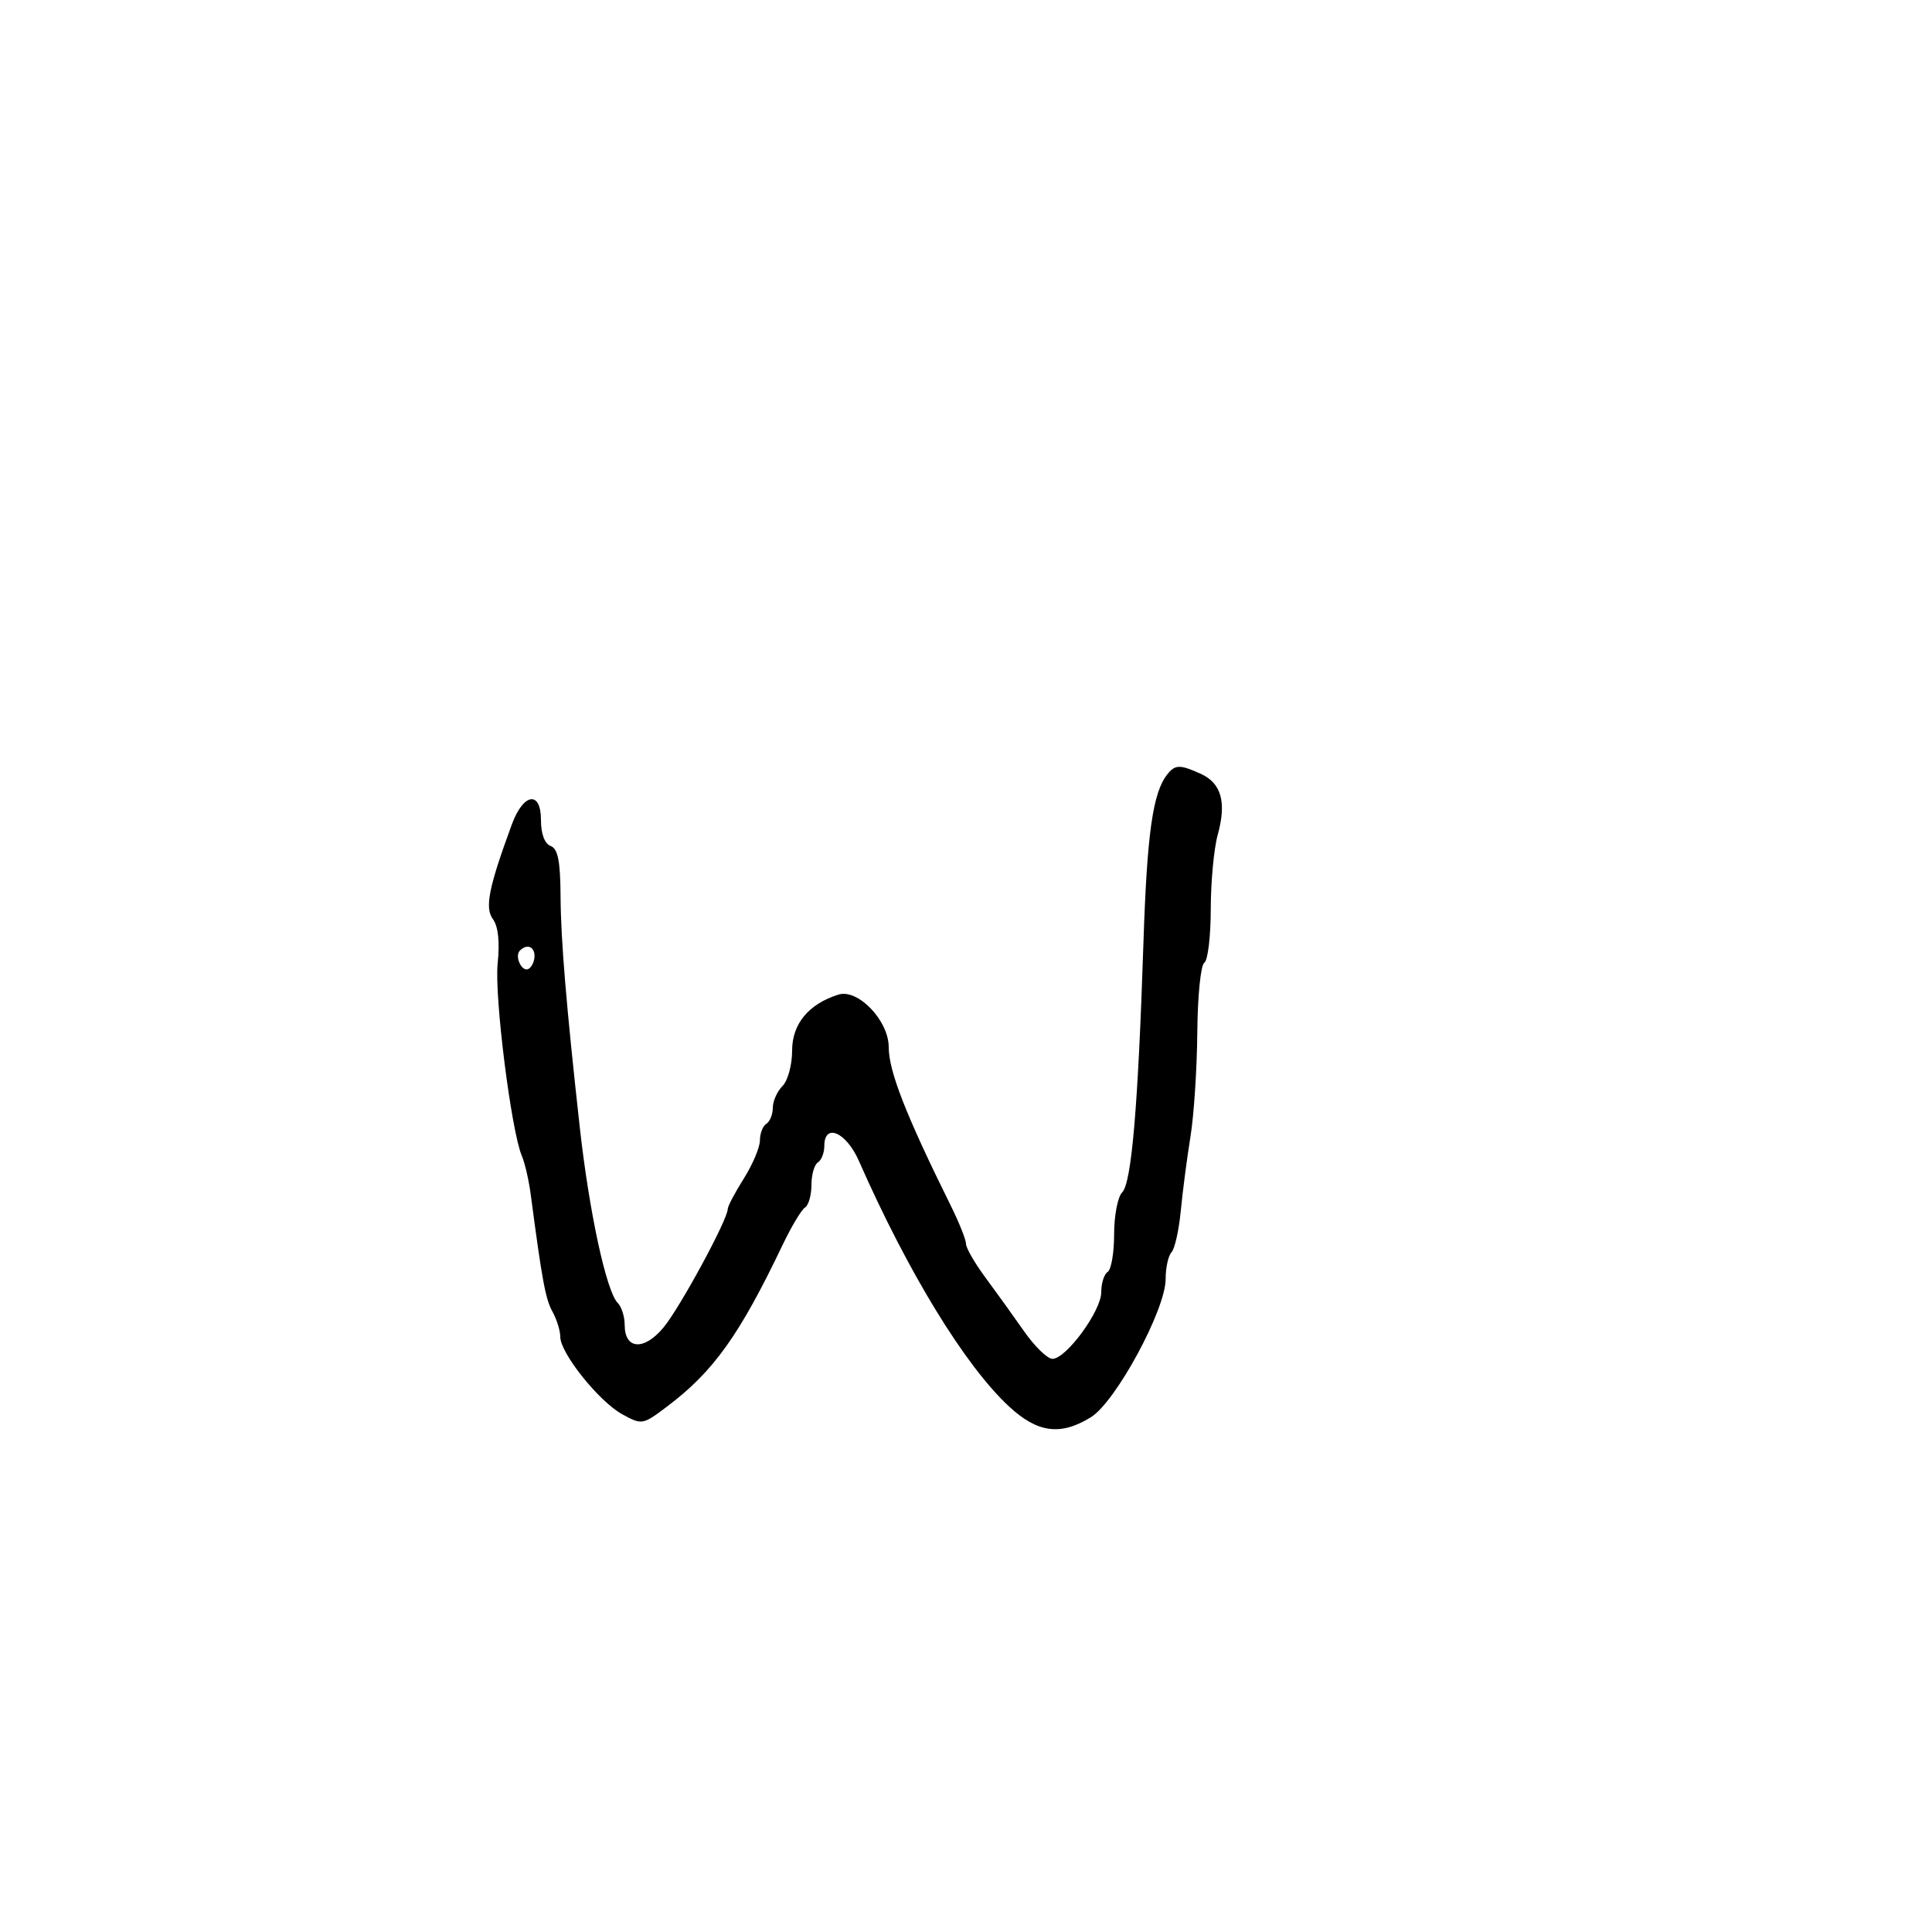 <svg xmlns="http://www.w3.org/2000/svg" width="300" height="300" viewBox="0 0 300 300" version="1.1">
	<path d="M 181.253 120.250 C 179.002 123.086, 178.107 129.428, 177.549 146.500 C 176.720 171.852, 175.709 183.695, 174.250 185.152 C 173.563 185.838, 173 188.758, 173 191.641 C 173 194.524, 172.550 197.160, 172 197.500 C 171.450 197.840, 171 199.264, 171 200.665 C 171 203.566, 165.550 211, 163.422 211 C 162.647 211, 160.675 209.088, 159.041 206.750 C 157.406 204.412, 154.703 200.656, 153.034 198.402 C 151.366 196.148, 150 193.783, 150 193.145 C 150 192.507, 148.943 189.851, 147.650 187.243 C 140.680 173.173, 138 166.330, 138 162.604 C 138 158.473, 133.213 153.480, 130.176 154.444 C 125.541 155.915, 123 158.996, 123 163.144 C 123 165.365, 122.333 167.810, 121.500 168.643 C 120.675 169.468, 120 170.984, 120 172.012 C 120 173.041, 119.550 174.160, 119 174.500 C 118.450 174.840, 118 176, 118 177.079 C 118 178.157, 116.875 180.822, 115.500 183 C 114.125 185.178, 113.002 187.307, 113.004 187.730 C 113.014 189.355, 105.556 203.107, 103.015 206.151 C 99.990 209.775, 97 209.566, 97 205.731 C 97 204.449, 96.515 202.915, 95.922 202.322 C 94.155 200.555, 91.485 188.190, 90.022 175 C 87.938 156.214, 87.084 145.956, 87.044 139.219 C 87.011 133.698, 86.637 131.798, 85.500 131.362 C 84.566 131.003, 84 129.478, 84 127.320 C 84 122.725, 81.274 123.136, 79.485 128 C 75.874 137.822, 75.247 140.956, 76.542 142.727 C 77.367 143.854, 77.623 146.256, 77.276 149.614 C 76.751 154.700, 79.382 175.612, 81.036 179.500 C 81.504 180.600, 82.124 183.300, 82.414 185.500 C 84.180 198.883, 84.706 201.719, 85.793 203.684 C 86.457 204.886, 87 206.642, 87 207.586 C 87 210.111, 93.017 217.630, 96.614 219.602 C 99.682 221.283, 99.787 221.265, 103.584 218.404 C 110.790 212.975, 114.822 207.336, 121.525 193.307 C 122.890 190.451, 124.455 187.837, 125.003 187.498 C 125.551 187.159, 126 185.585, 126 184 C 126 182.415, 126.450 180.840, 127 180.500 C 127.550 180.160, 128 179.009, 128 177.941 C 128 174.316, 131.395 175.783, 133.366 180.261 C 140.976 197.546, 149.822 212.022, 156.655 218.372 C 161.105 222.508, 164.675 222.982, 169.398 220.063 C 173.252 217.681, 181 203.360, 181 198.619 C 181 196.848, 181.410 194.972, 181.912 194.450 C 182.414 193.927, 183.062 191.025, 183.352 188 C 183.642 184.975, 184.319 179.800, 184.855 176.500 C 185.392 173.200, 185.869 165.914, 185.916 160.309 C 185.962 154.691, 186.449 149.841, 187 149.500 C 187.550 149.160, 188.003 145.421, 188.006 141.191 C 188.009 136.961, 188.494 131.760, 189.085 129.634 C 190.482 124.601, 189.661 121.622, 186.477 120.171 C 183.228 118.691, 182.481 118.703, 181.253 120.250 M 80.736 147.598 C 79.834 148.499, 81.075 151.071, 82.105 150.435 C 82.597 150.131, 83 149.234, 83 148.441 C 83 146.968, 81.809 146.525, 80.736 147.598" stroke="none" fill="black" fill-rule="evenodd"/>
</svg>
